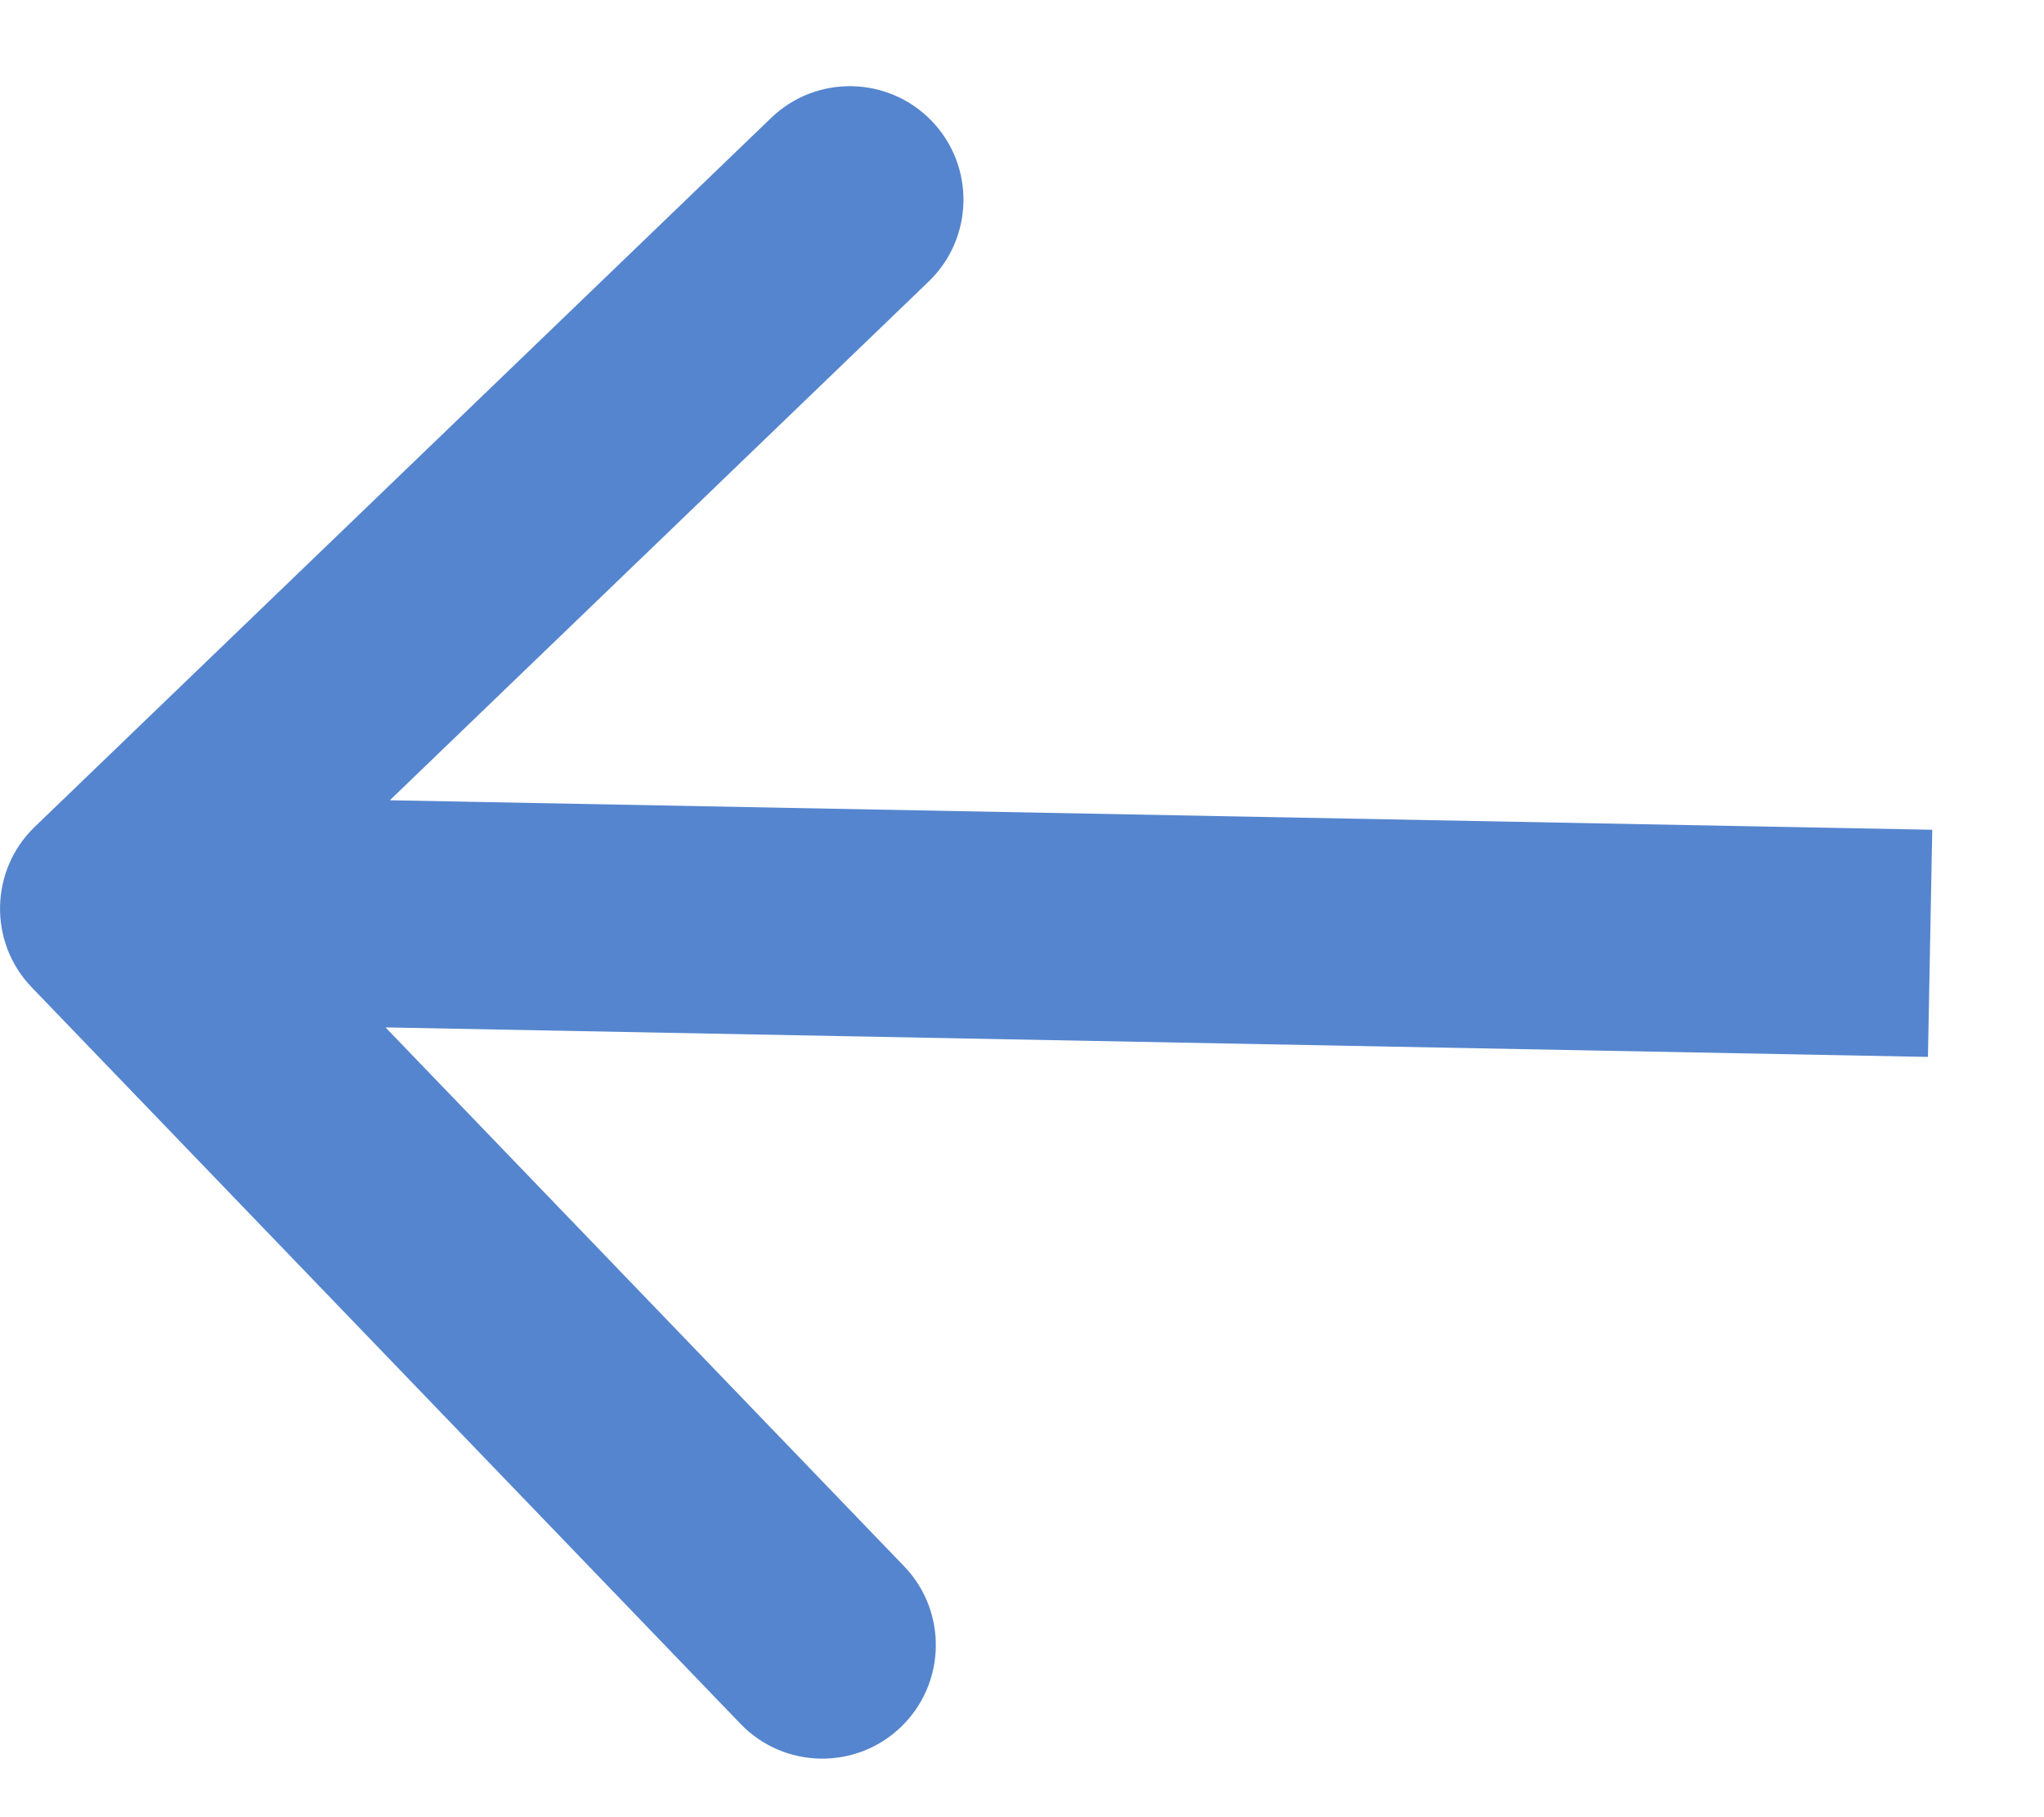<svg width="18" height="16" viewBox="0 0 18 16" fill="none" xmlns="http://www.w3.org/2000/svg">
    <path d="M0.307 7.279C-0.091 7.662 -0.103 8.296 0.279 8.693L6.521 15.178C6.904 15.576 7.537 15.588 7.935 15.205C8.332 14.822 8.345 14.189 7.962 13.791L2.414 8.027L8.178 2.479C8.576 2.096 8.588 1.463 8.205 1.065C7.822 0.668 7.189 0.655 6.791 1.038L0.307 7.279ZM17.016 7.306L1.019 7L0.981 9L16.978 9.306L17.016 7.306Z" fill="#5585CE"/>
</svg>
